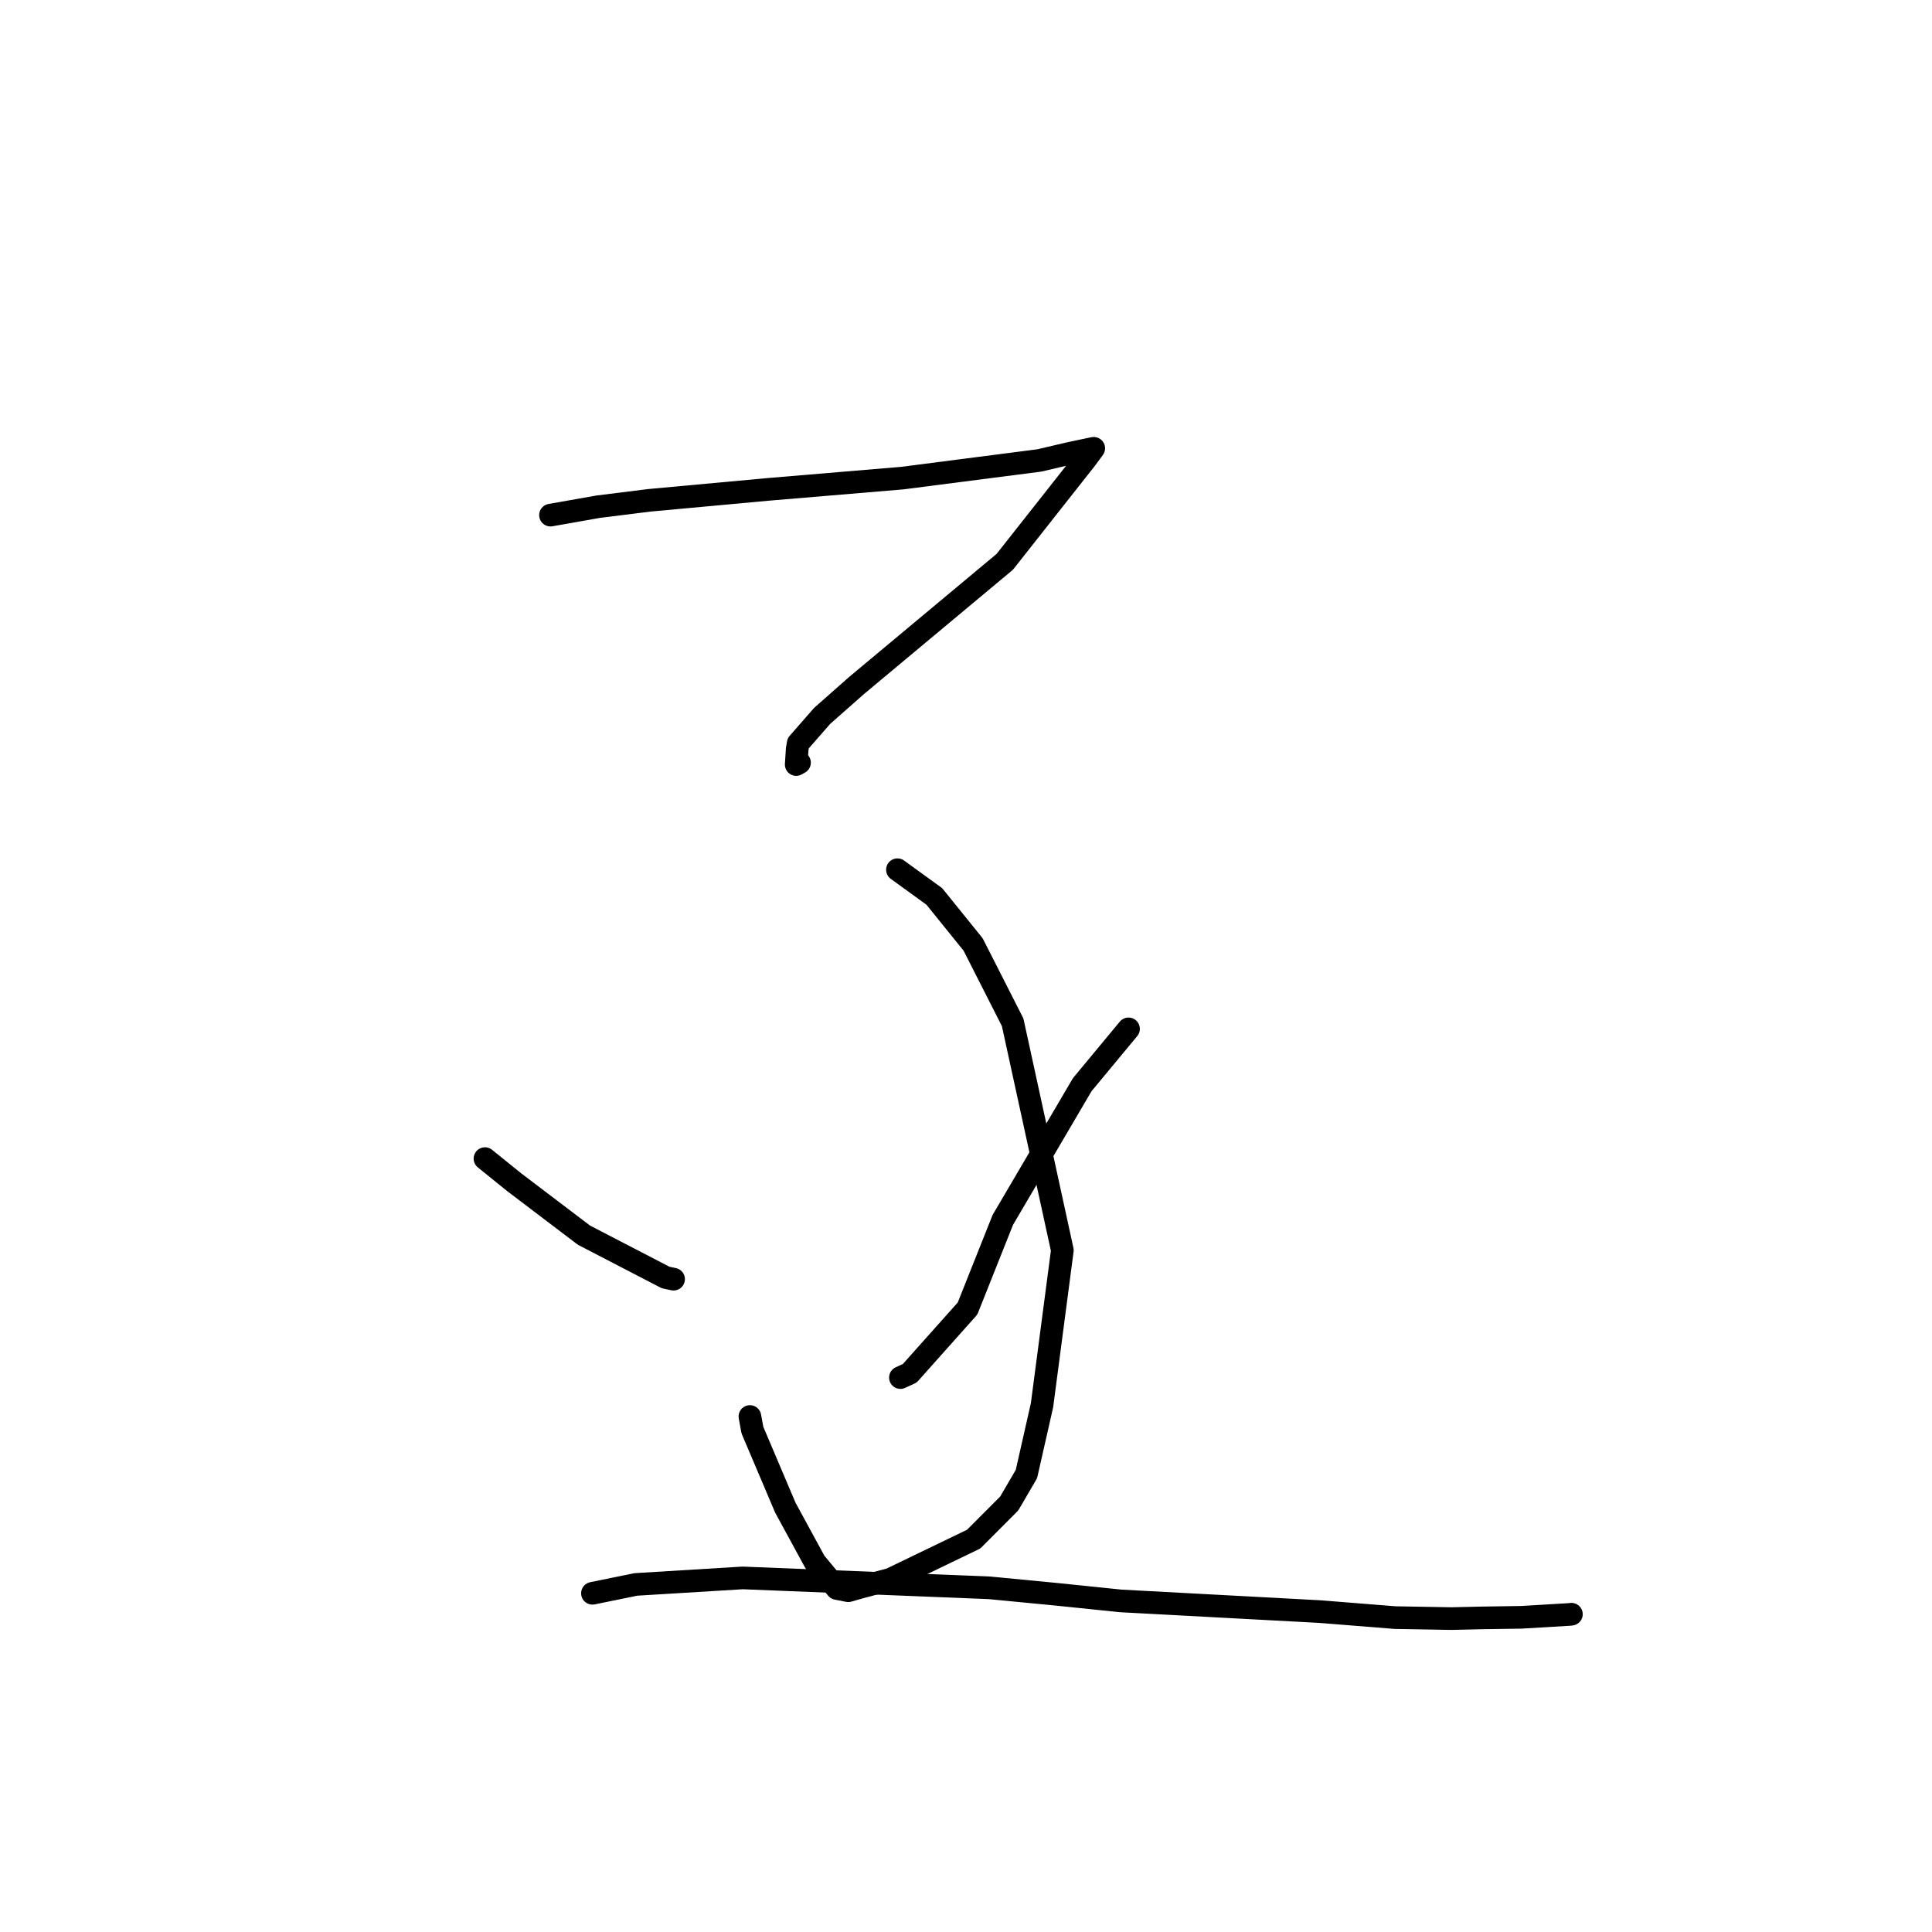 <?xml version="1.0" standalone="no"?>
    <svg width="256" height="256" xmlns="http://www.w3.org/2000/svg" version="1.1">
    <polyline stroke="black" stroke-width="3" stroke-linecap="round" fill="transparent" stroke-linejoin="round" points="72.942 68.257 79.257 67.142 86.037 66.295 101.785 64.846 119.571 63.351 137.721 61.011 141.624 60.096 144.838 59.415 144.919 59.404 144.927 59.403 144.928 59.403 144.928 59.403 143.91 60.784 133.139 74.442 113.5 90.83 108.938 94.861 105.765 98.486 105.631 99.273 105.502 101.303 105.94 101.054 " />
        <polyline stroke="black" stroke-width="3" stroke-linecap="round" fill="transparent" stroke-linejoin="round" points="118.916 115.241 123.805 118.786 128.943 125.148 134.18 135.455 140.767 165.669 138.072 186.202 136.006 195.32 133.727 199.222 129.017 203.943 117.994 209.26 113.969 210.332 112.961 210.621 112.402 210.781 110.891 210.484 107.981 206.973 104.063 199.778 99.697 189.493 99.368 187.695 " />
        <polyline stroke="black" stroke-width="3" stroke-linecap="round" fill="transparent" stroke-linejoin="round" points="64.259 153.521 68.136 156.651 77.376 163.665 88.201 169.277 89.253 169.497 " />
        <polyline stroke="black" stroke-width="3" stroke-linecap="round" fill="transparent" stroke-linejoin="round" points="149.535 136.33 143.404 143.723 132.878 161.643 128.203 173.385 120.55 181.966 119.31 182.537 " />
        <polyline stroke="black" stroke-width="3" stroke-linecap="round" fill="transparent" stroke-linejoin="round" points="78.502 211.12 84.246 209.946 98.406 209.082 131.11 210.396 139.904 211.243 148.501 212.129 174.906 213.546 184.862 214.342 192.338 214.472 196.376 214.379 201.583 214.302 208.013 213.92 208.201 213.892 208.219 213.89 " />
        </svg>